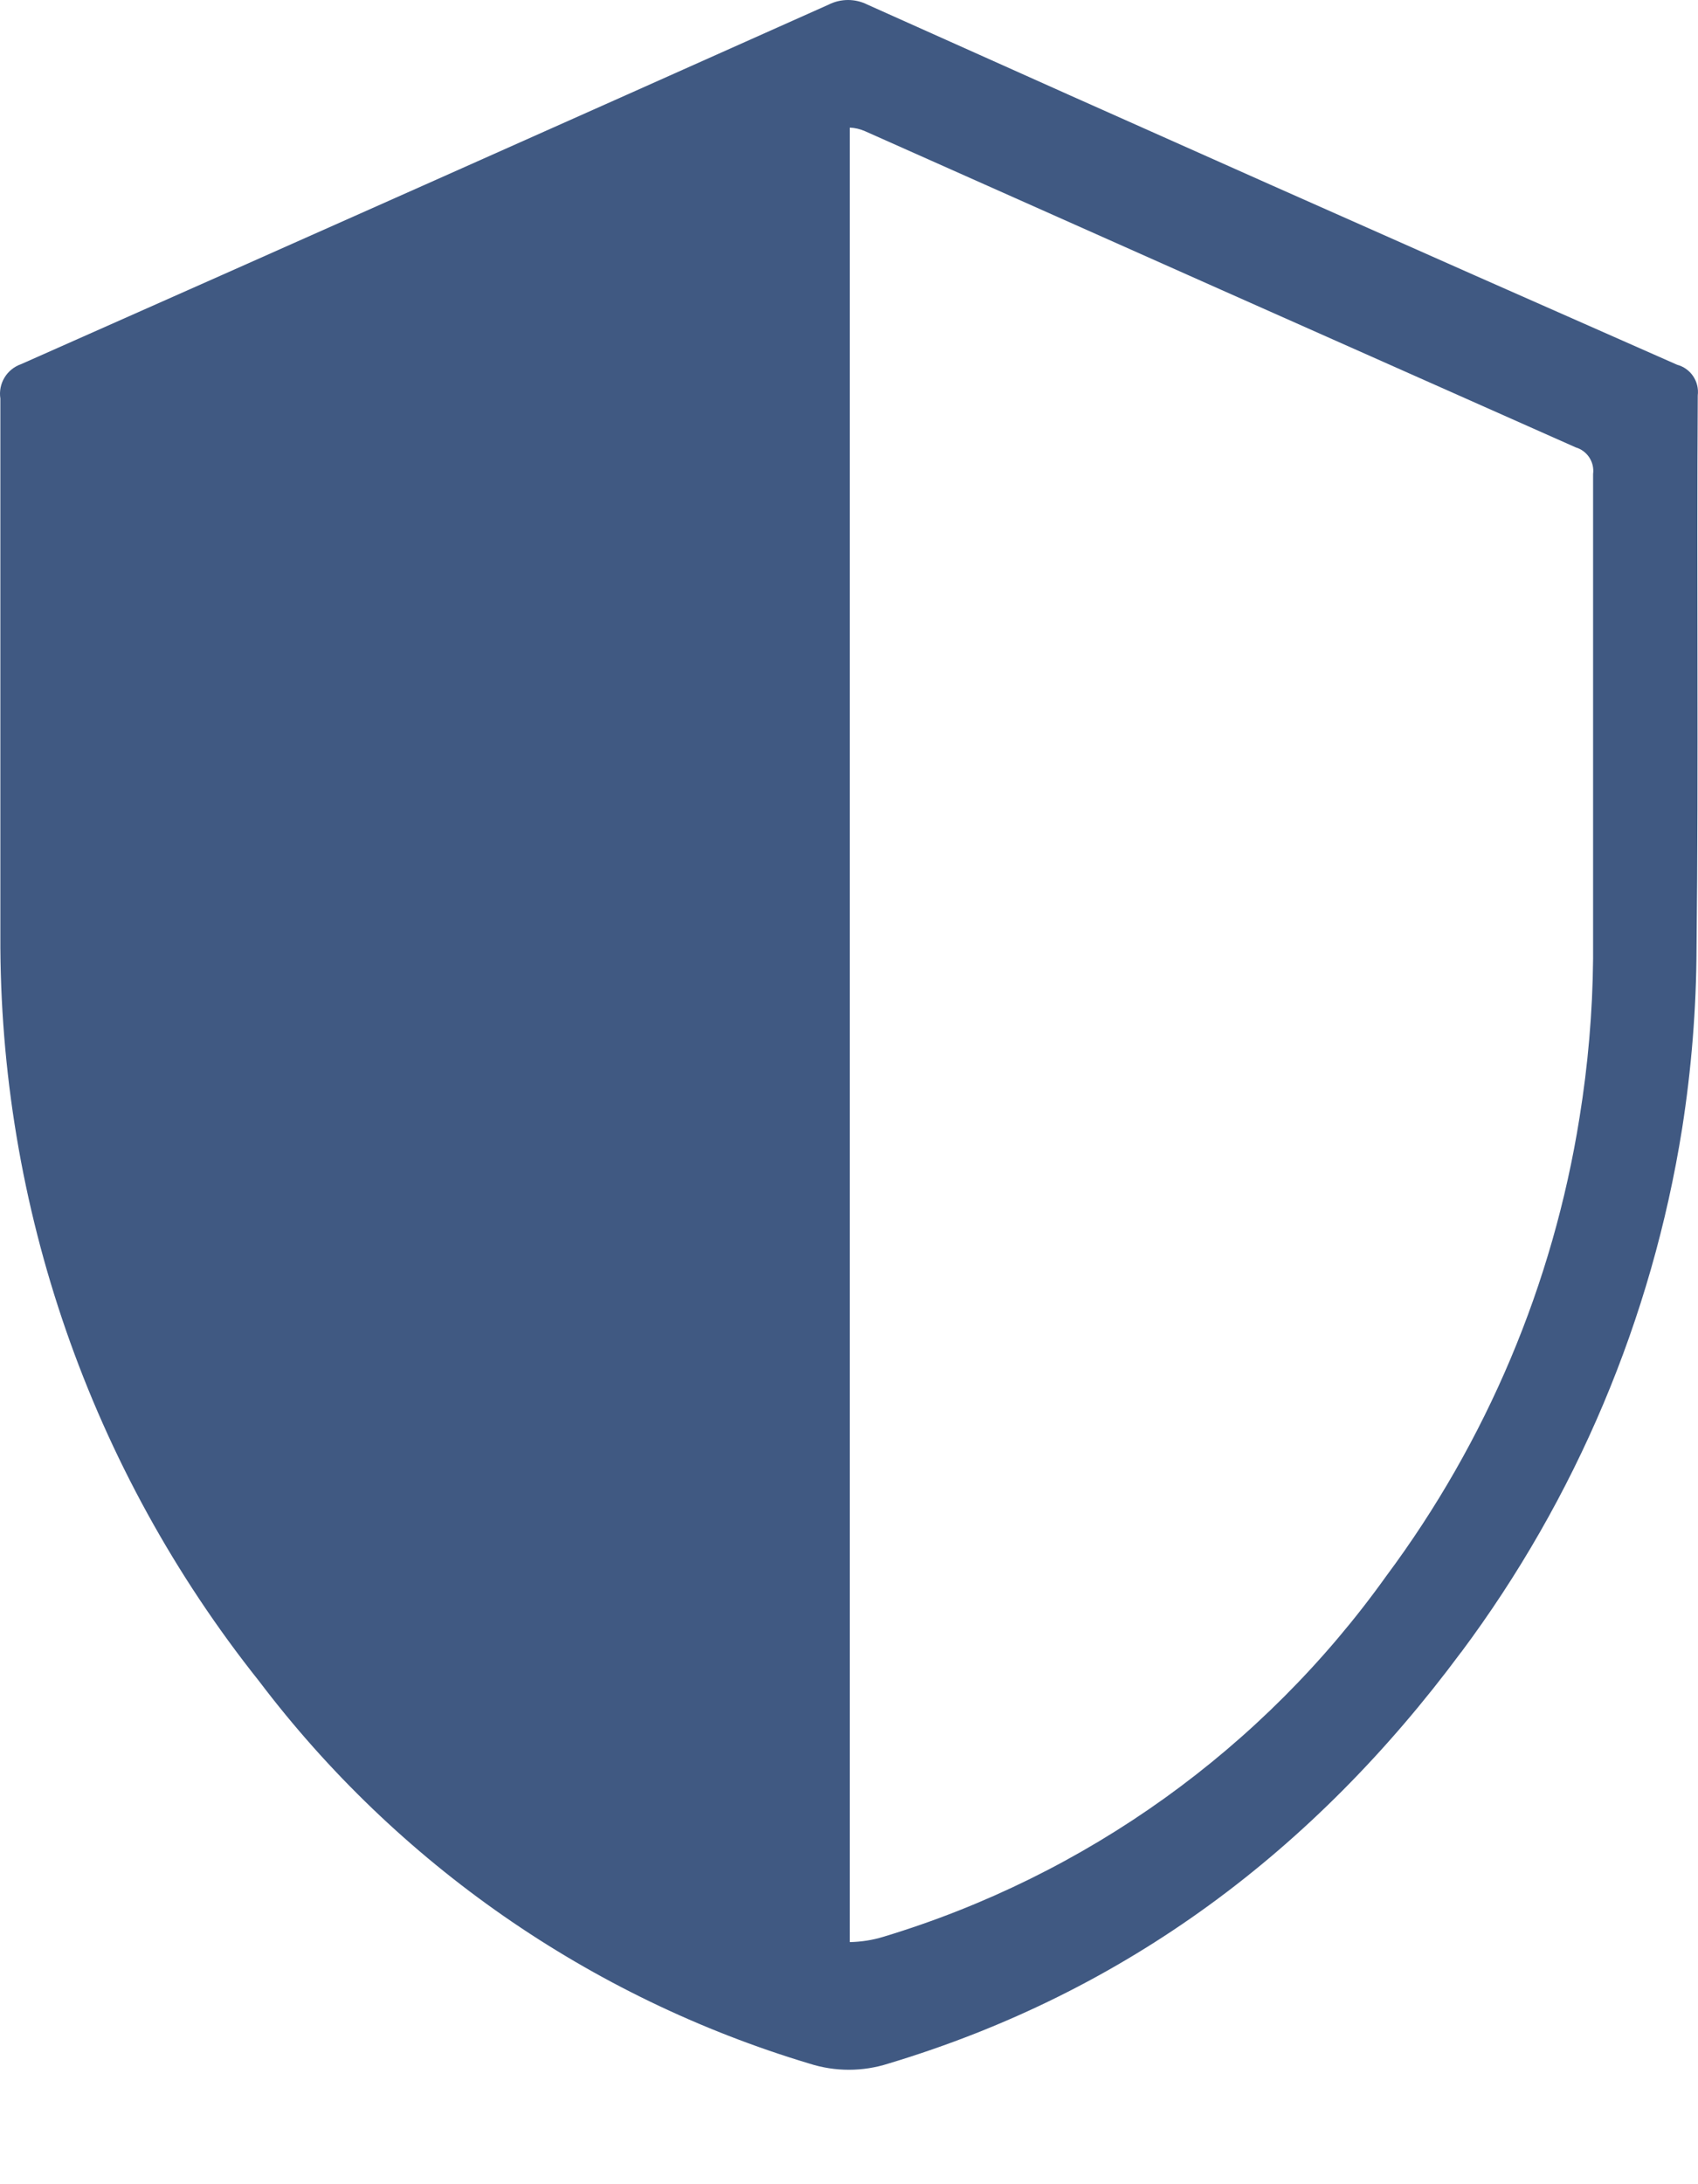 <svg width="14" height="18" viewBox="0 0 14 18" fill="none" xmlns="http://www.w3.org/2000/svg">
<path d="M13.998 3.259C14.012 3.144 13.94 3.036 13.828 3.006C11.603 2.026 9.378 1.037 7.154 0.039C7.052 -0.013 6.932 -0.013 6.83 0.039C4.612 1.03 2.393 2.018 0.174 3.001C0.056 3.042 -0.016 3.161 0.003 3.284V5.745V7.713V7.713C-0.006 9.943 0.746 12.109 2.135 13.853C3.275 15.359 4.864 16.463 6.673 17.006C6.885 17.074 7.113 17.074 7.325 17.006C9.288 16.416 10.835 15.248 12.046 13.617V13.618C12.994 12.348 13.62 10.866 13.869 9.301C13.946 8.81 13.986 8.313 13.988 7.816C14.005 6.296 13.988 4.776 13.998 3.259L13.998 3.259ZM13.135 7.903C13.131 8.341 13.093 8.778 13.023 9.211C12.805 10.58 12.258 11.876 11.43 12.988C10.414 14.41 8.956 15.456 7.284 15.961C7.193 15.989 7.1 16.003 7.006 16.005V1.052C7.05 1.053 7.093 1.064 7.134 1.082C9.088 1.953 11.041 2.821 12.992 3.687C13.087 3.715 13.148 3.808 13.135 3.907V7.902L13.135 7.903Z" fill="#405982"/>
</svg>
